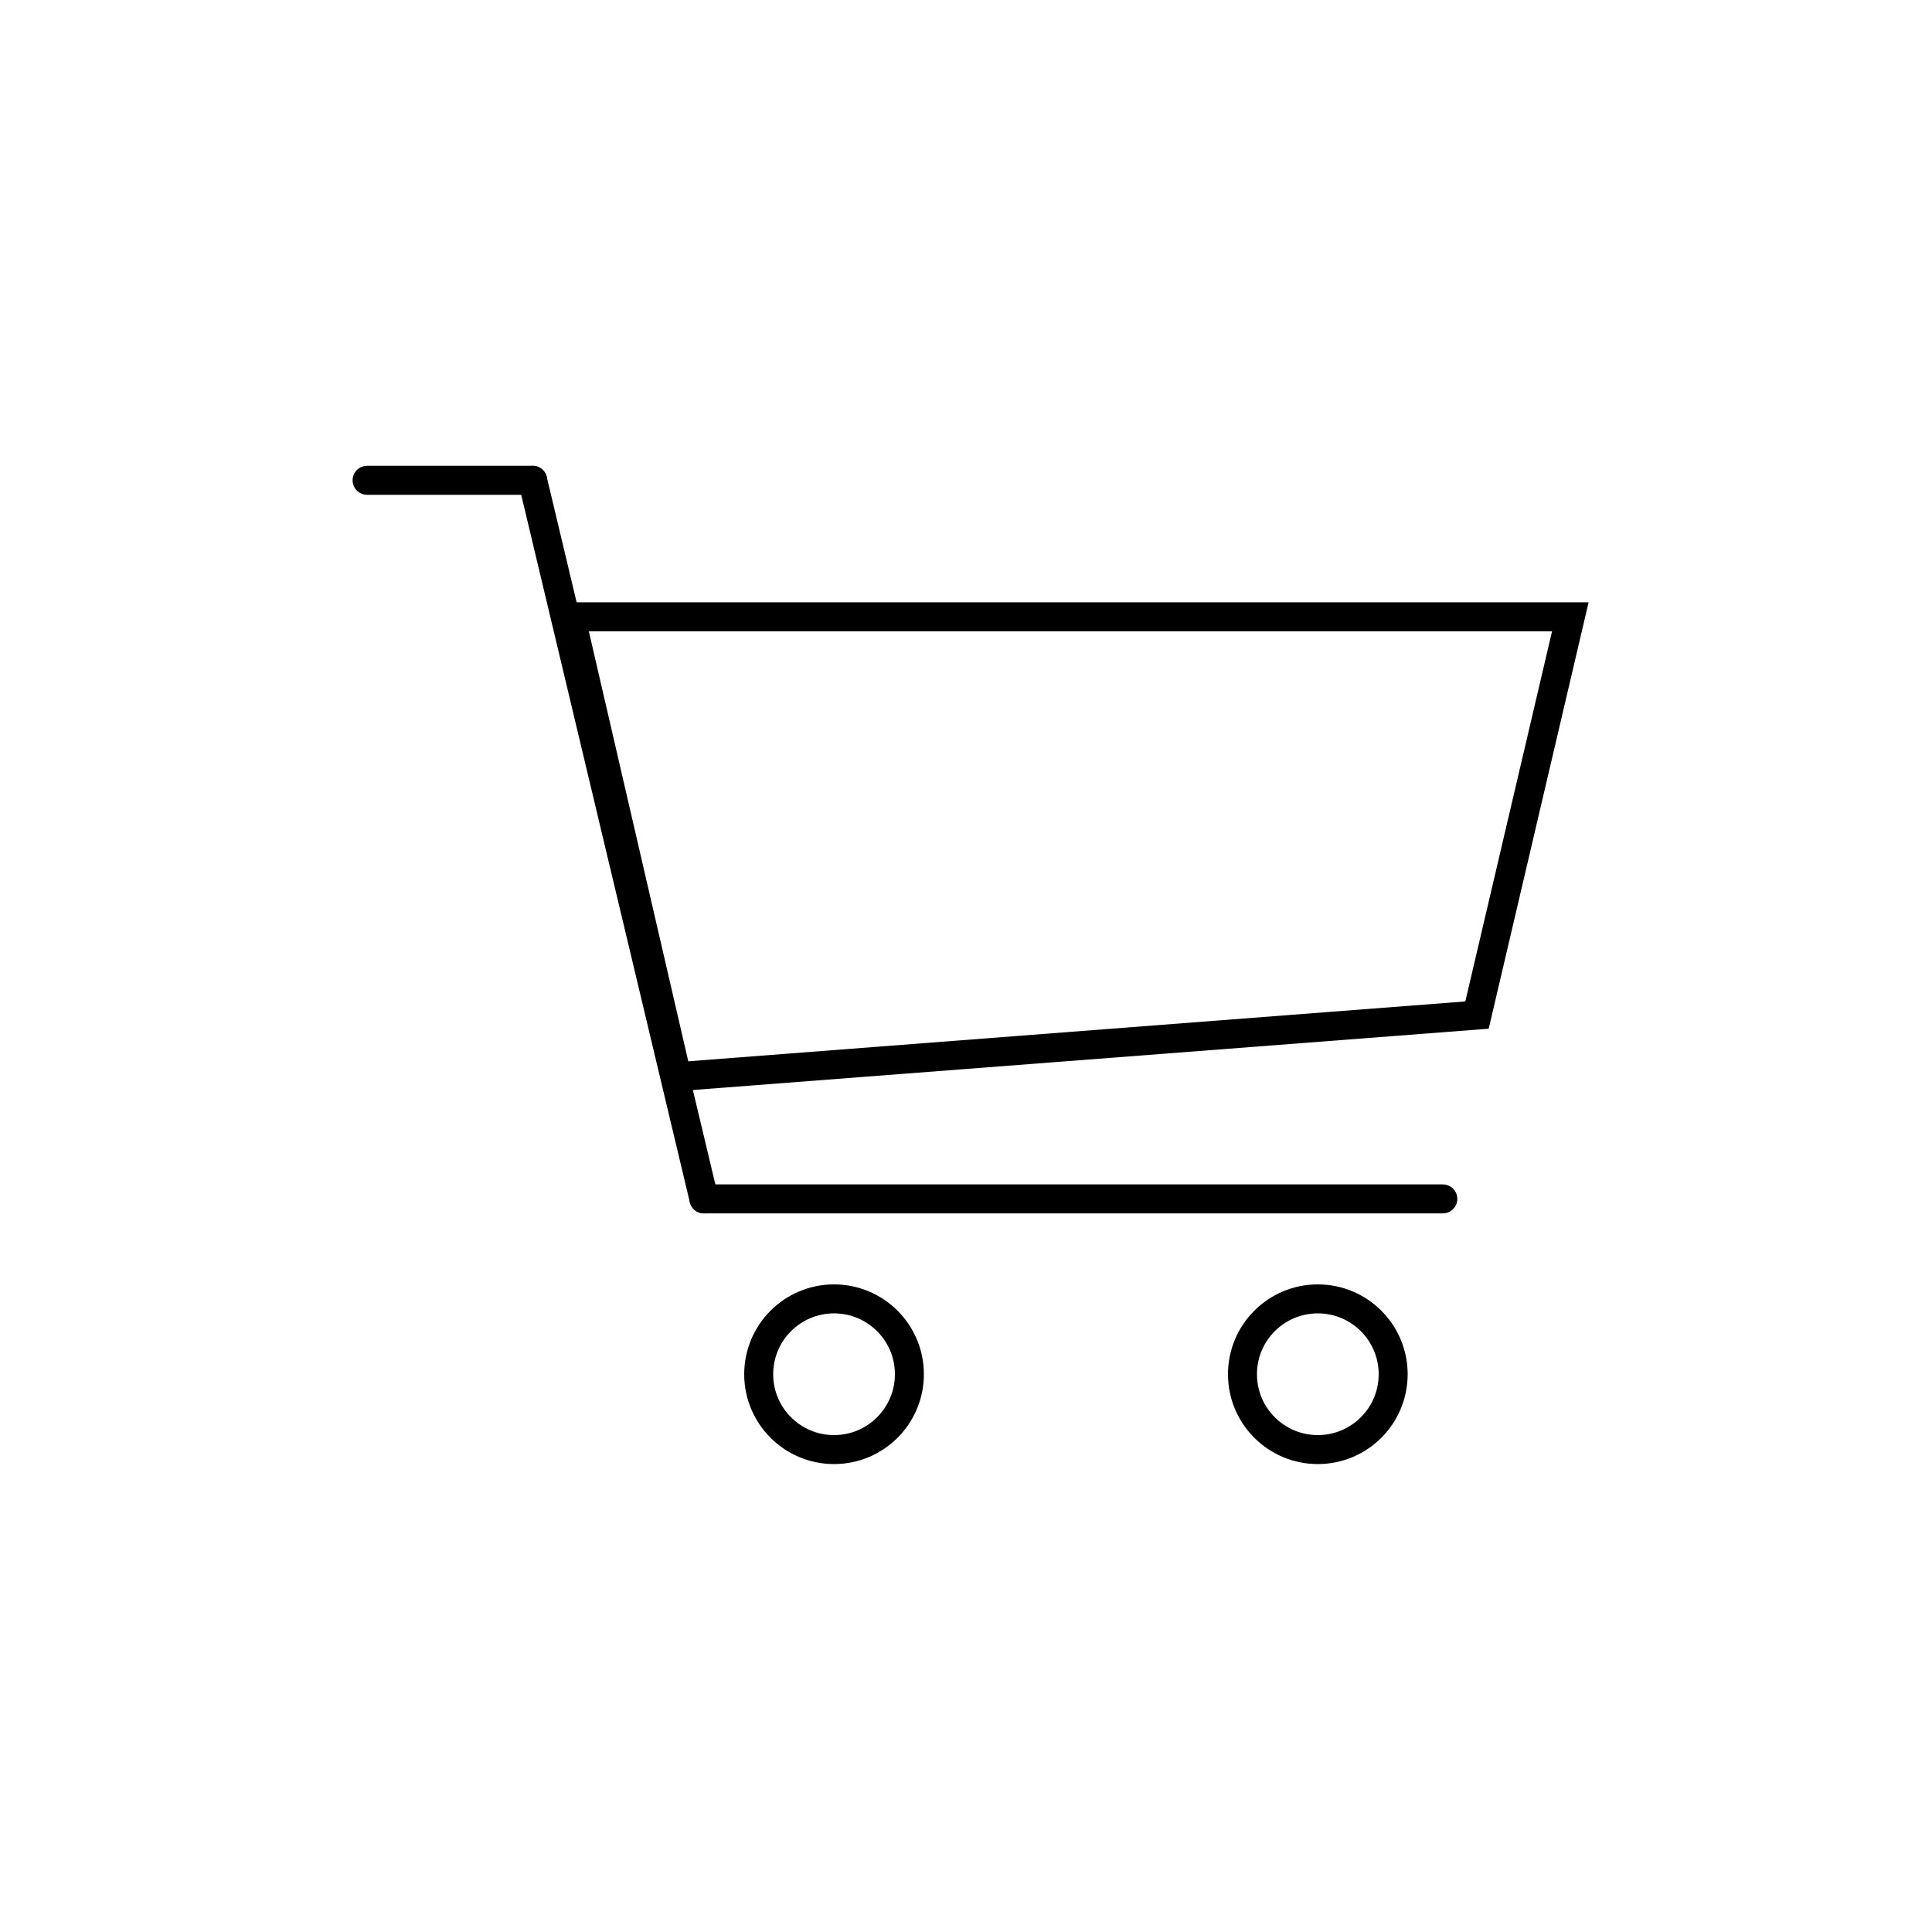 <?xml version="1.0" encoding="UTF-8"?>
<svg id="Icons" xmlns="http://www.w3.org/2000/svg" viewBox="0 0 200 200">
  <defs>
    <style>
      .cls-1 {
        fill: none;
        stroke: #000;
        stroke-linecap: round;
        stroke-miterlimit: 10;
        stroke-width: 3px;
      }
    </style>
  </defs>
  <polygon class="cls-1" points="152.9 105.08 70.08 111.46 59.07 63.85 162.56 63.85 152.9 105.08"/>
  <line class="cls-1" x1="55.14" y1="49.72" x2="72.87" y2="124.11"/>
  <line class="cls-1" x1="72.87" y1="124.11" x2="149.36" y2="124.11"/>
  <line class="cls-1" x1="55.14" y1="49.72" x2="38" y2="49.72"/>
  <circle class="cls-1" cx="86.34" cy="142.26" r="7.8"/>
  <circle class="cls-1" cx="136.42" cy="142.26" r="7.8"/>
</svg>